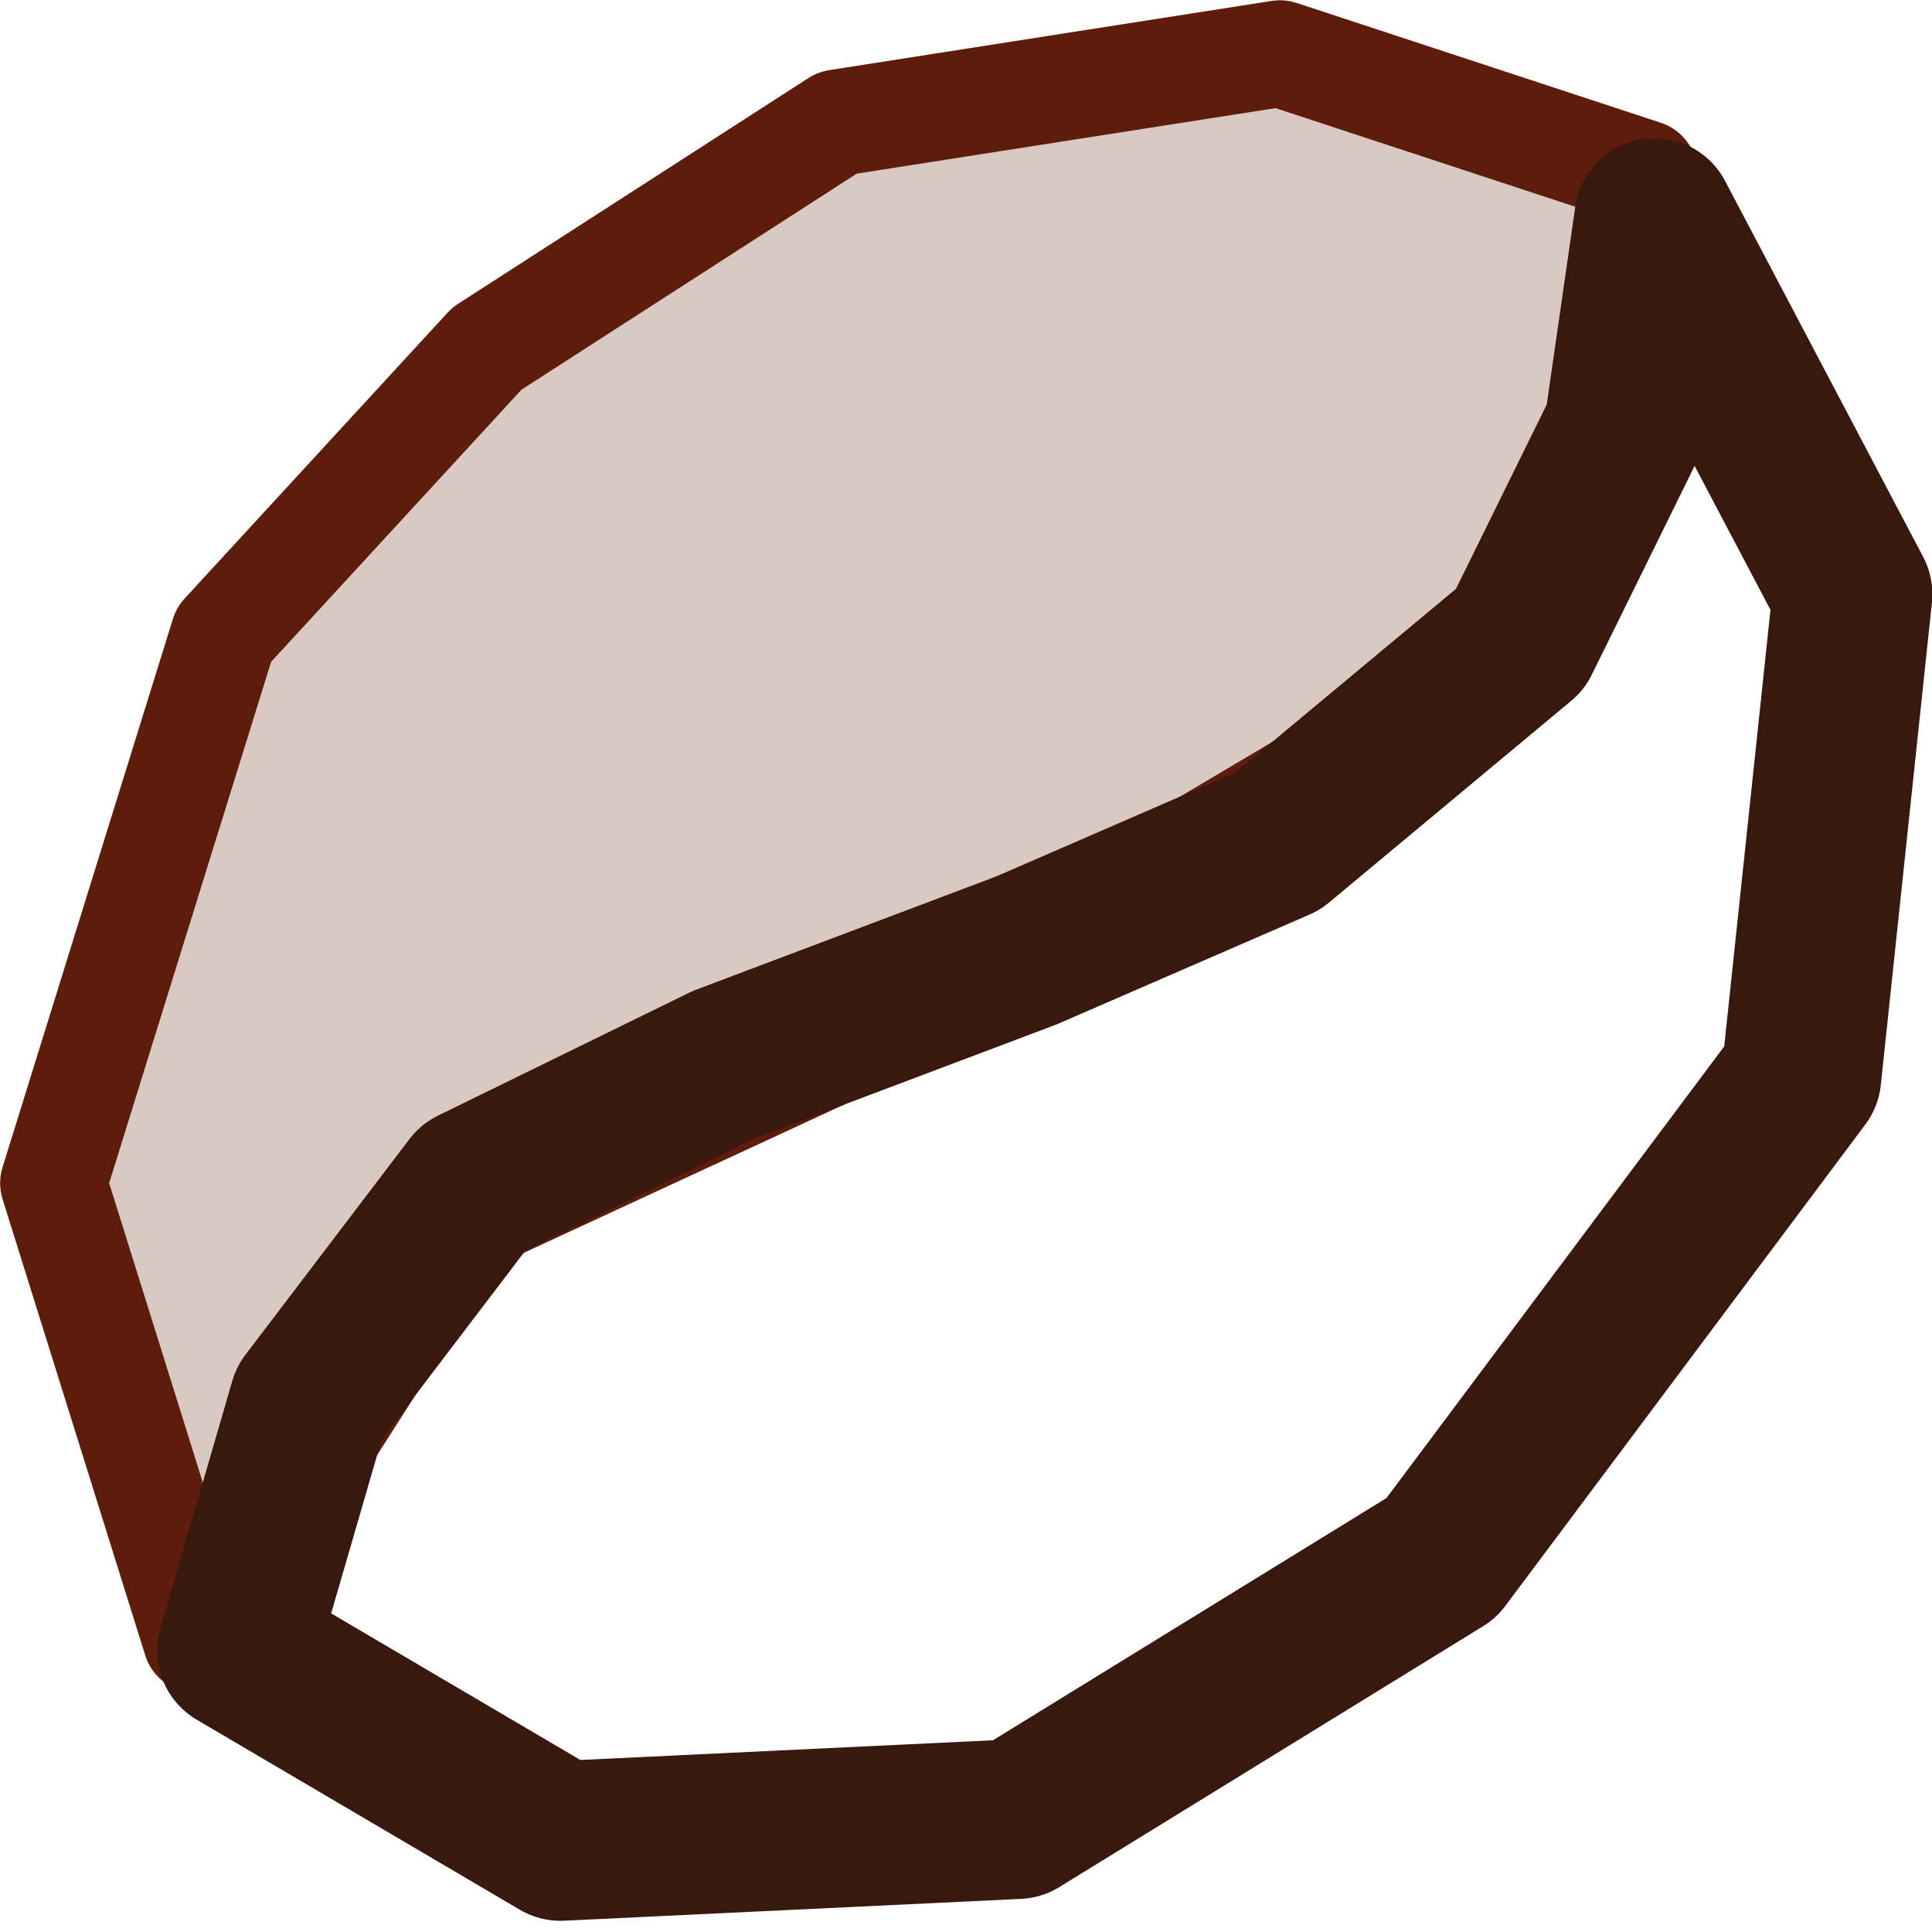<?xml version="1.0" encoding="UTF-8" standalone="no"?>
<!-- Created with Inkscape (http://www.inkscape.org/) -->

<svg
   width="48"
   height="48"
   viewBox="0 0 12.7 12.7"
   version="1.1"
   id="svg1"
   xml:space="preserve"
   xmlns="http://www.w3.org/2000/svg"
   xmlns:svg="http://www.w3.org/2000/svg"><defs
     id="defs1" /><g
     id="layer1"><g
       id="g2"
       transform="matrix(3.501,0,0,3.501,-15.078,-16.684)"><path
         style="fill:#5e2203;fill-opacity:0.239;stroke:#5e1c0b;stroke-width:0.2;stroke-linecap:round;stroke-linejoin:round;stroke-dasharray:none;stroke-opacity:1"
         d="M 7.093,6.039 6.065,6.649 5.175,7.061 4.675,7.844 4.407,6.987 4.727,5.957 5.221,5.42 5.879,4.996 6.71,4.866 7.394,5.091"
         id="path2" /><path
         style="display:inline;fill:none;stroke:#39180e;stroke-width:0.3;stroke-linecap:round;stroke-linejoin:round;stroke-dasharray:none;stroke-opacity:1"
         d="M 7.689,6.787 7.785,5.881 7.413,5.175 7.356,5.57 7.161,5.966 6.706,6.345 6.234,6.55 5.667,6.764 5.195,6.995 4.887,7.4 4.752,7.865 5.359,8.222 6.217,8.181 7.013,7.691 Z"
         id="path1" /></g></g></svg>
